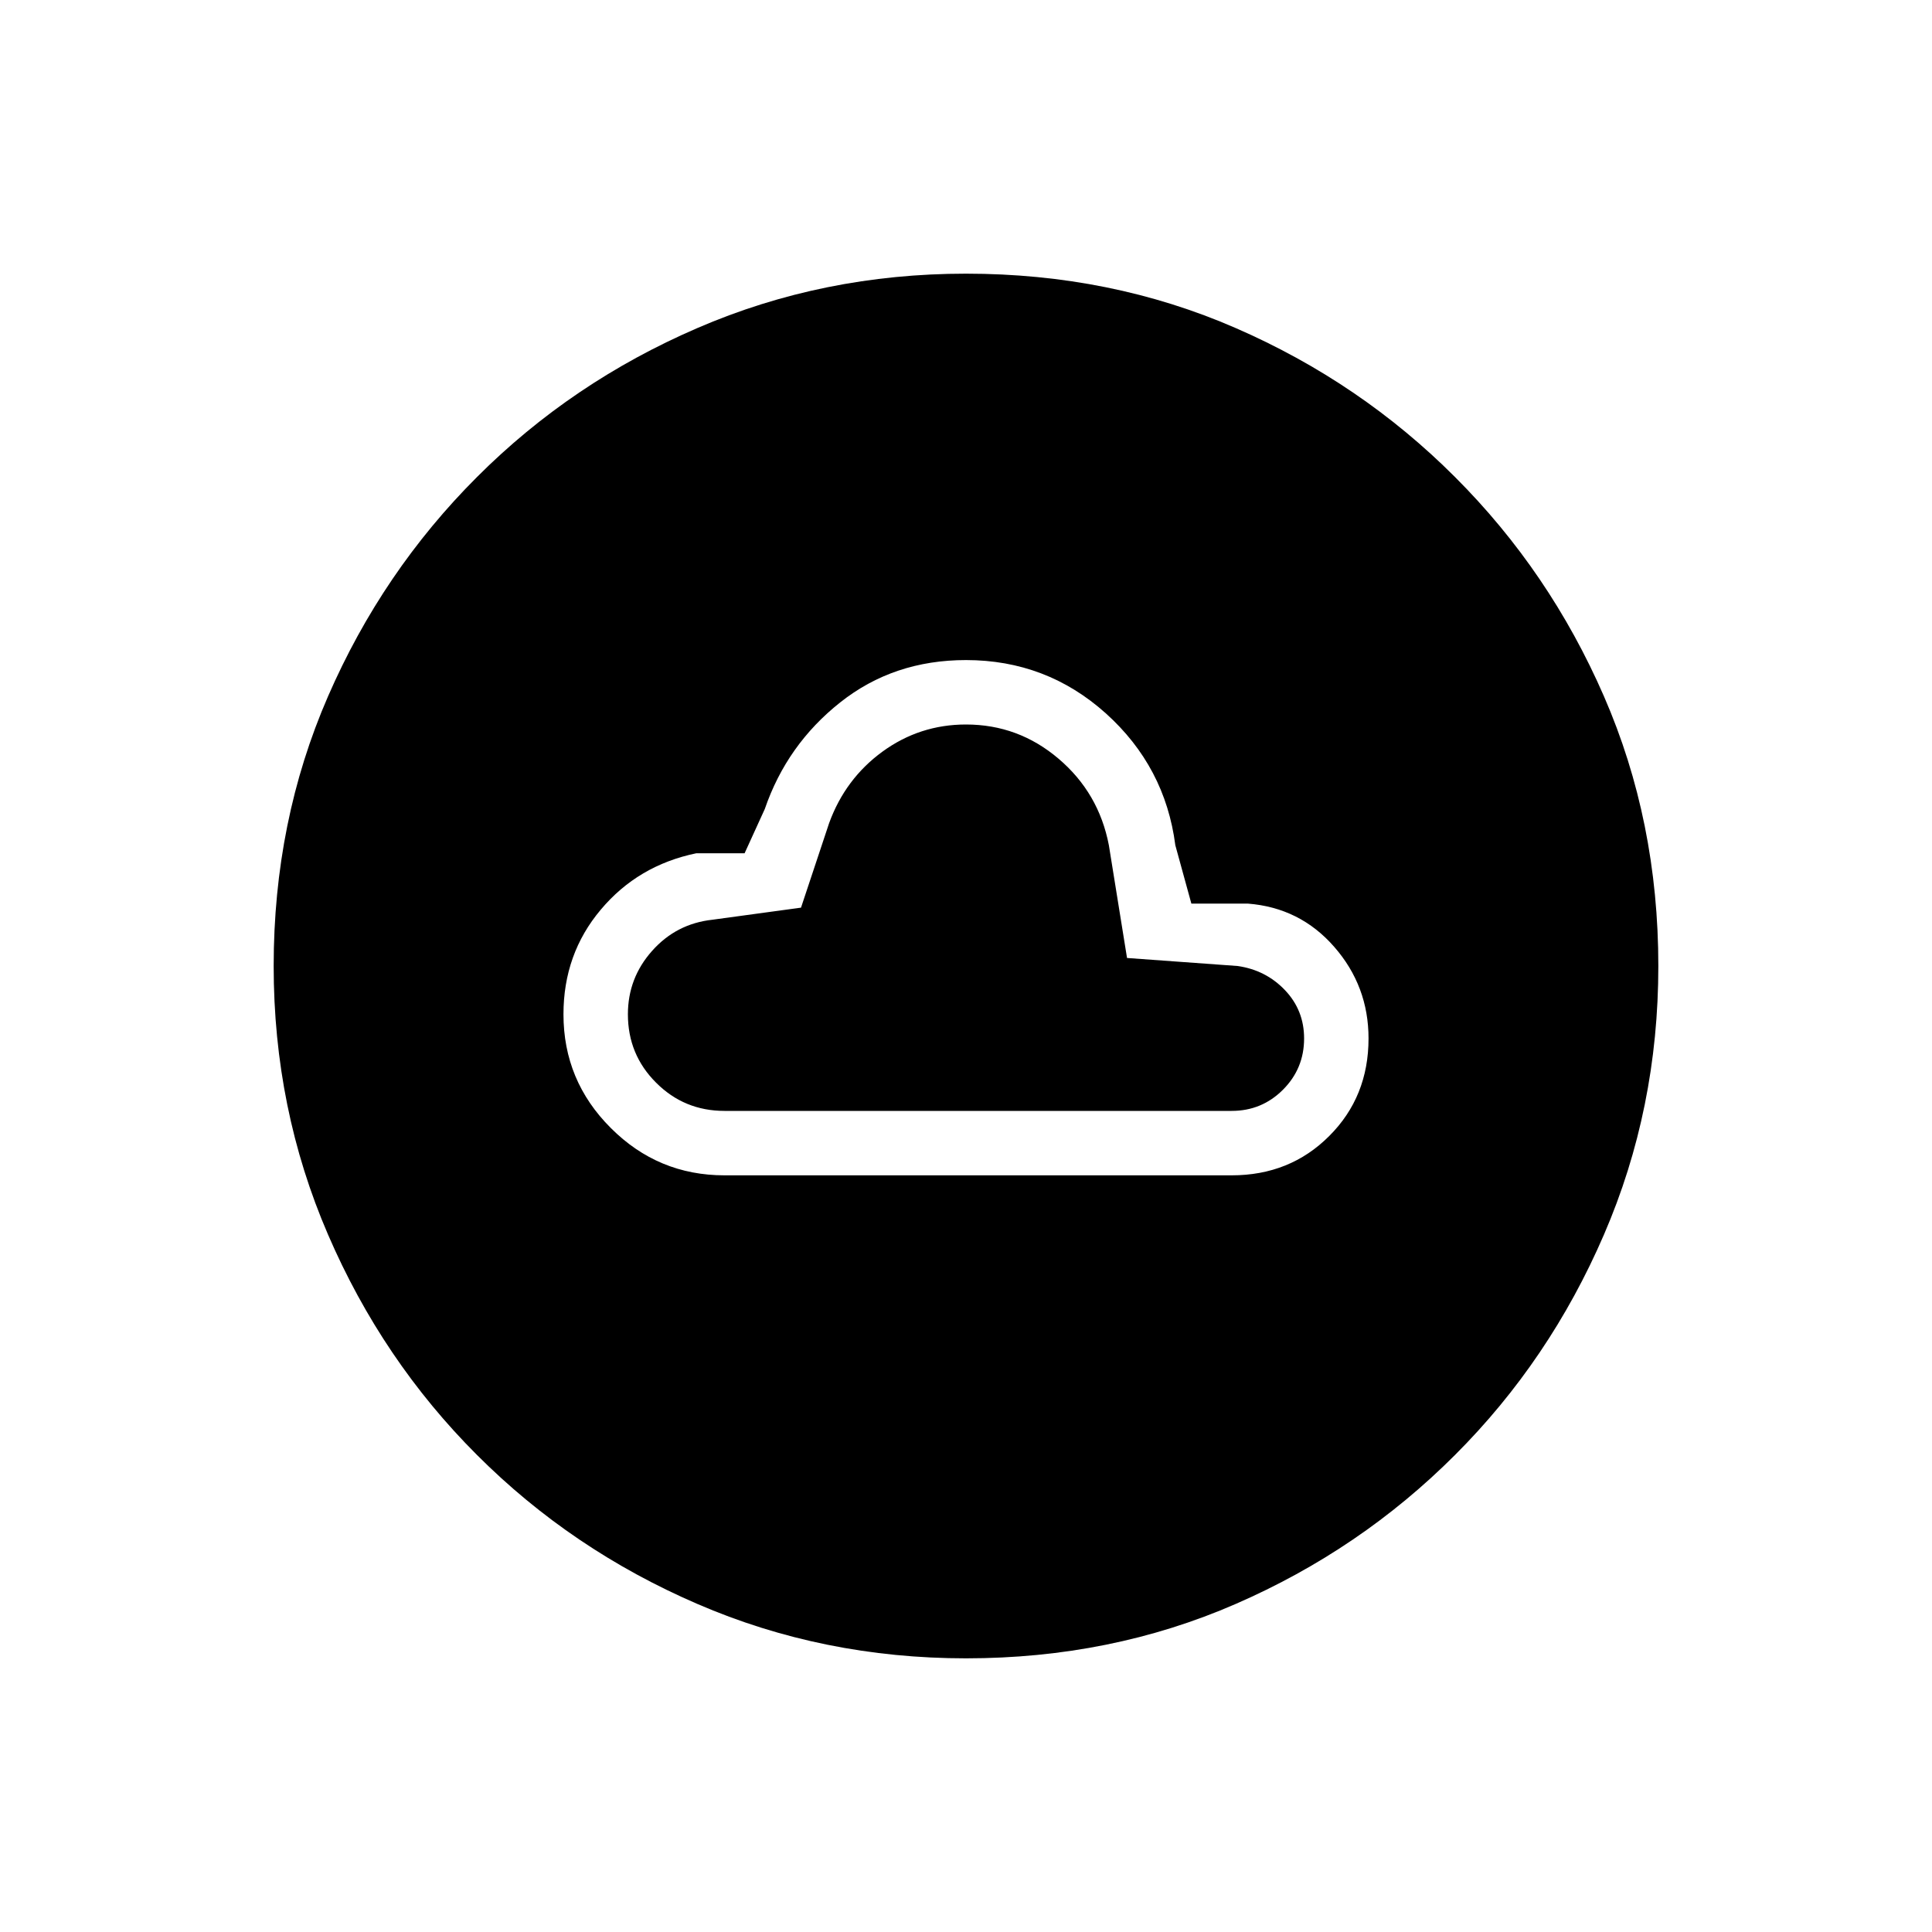 <svg xmlns="http://www.w3.org/2000/svg" height="20" width="20"><path d="M7.5 12.167h5.25q.604 0 1.01-.407.407-.406.407-1.01 0-.542-.355-.948-.354-.406-.895-.448h-.584l-.166-.604q-.105-.812-.719-1.365-.615-.552-1.448-.552-.75 0-1.302.438-.552.437-.781 1.104l-.209.458h-.5q-.604.125-.989.584-.386.458-.386 1.083 0 .688.49 1.177.489.49 1.177.49Zm0-.667q-.417 0-.708-.292-.292-.291-.292-.708 0-.375.25-.656.25-.282.625-.323l.917-.125.291-.875q.167-.459.552-.74Q9.521 7.5 10 7.5q.542 0 .958.354.417.354.521.896l.188 1.167 1.145.083q.292.042.49.25t.198.5q0 .312-.219.531-.219.219-.531.219Zm2.5 5.667q-1.479 0-2.781-.563-1.302-.562-2.281-1.542-.98-.979-1.542-2.281-.563-1.302-.563-2.781 0-1.5.563-2.792.562-1.291 1.542-2.27.979-.98 2.281-1.542Q8.521 2.833 10 2.833q1.5 0 2.792.563 1.291.562 2.27 1.542.98.979 1.542 2.27.563 1.292.563 2.792 0 1.479-.563 2.781-.562 1.302-1.542 2.281-.979.98-2.27 1.542-1.292.563-2.792.563Z"/></svg>
